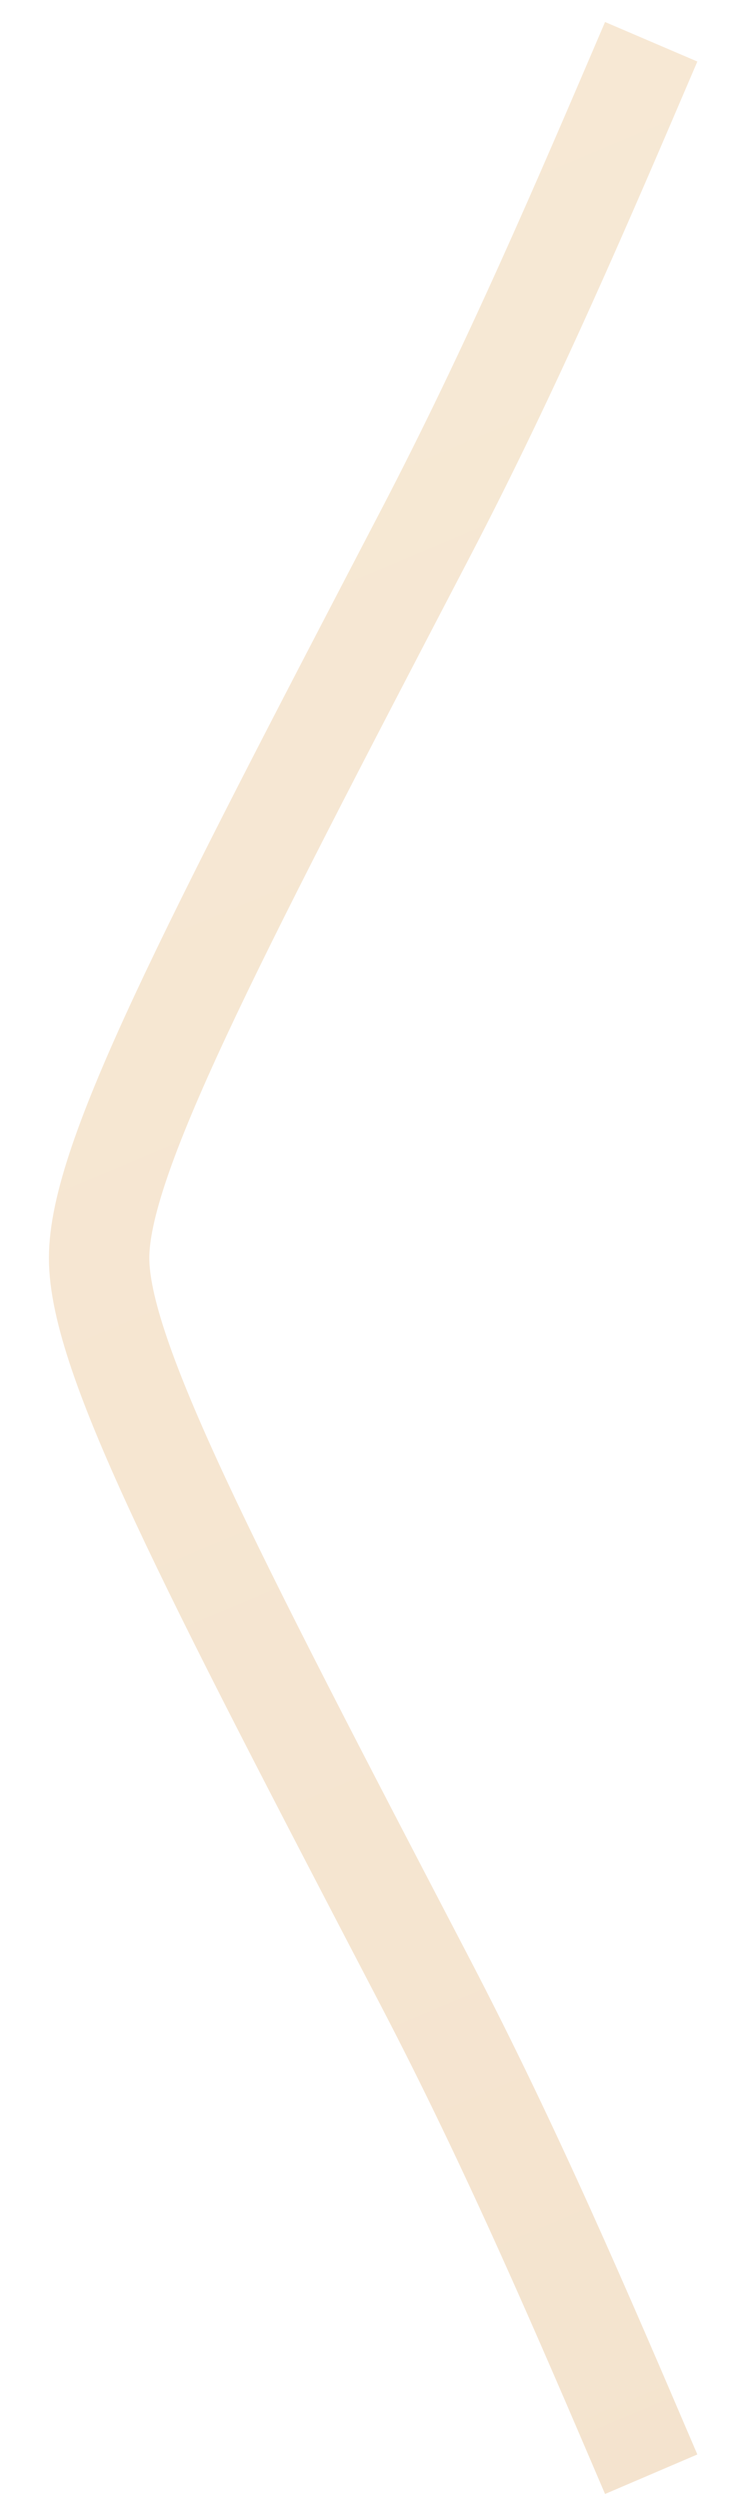 <svg width="12" height="41" viewBox="0 0 12 41" fill="none" xmlns="http://www.w3.org/2000/svg">
<g opacity="0.45" filter="url(#filter0_b_450_1206)">
<path d="M10.69 40.579C9.574 37.971 8.399 35.226 6.975 32.498C3.41 25.665 1.627 22.249 1.627 20.632C1.627 19.015 3.41 15.599 6.975 8.766C8.399 6.038 9.574 3.293 10.69 0.685" stroke="url(#paint0_linear_450_1206)" stroke-width="1.648"/>
</g>
<defs>
<filter id="filter0_b_450_1206" x="-24.083" y="-24.525" width="60.416" height="90.326" filterUnits="userSpaceOnUse" color-interpolation-filters="sRGB">
<feFlood flood-opacity="0" result="BackgroundImageFix"/>
<feGaussianBlur in="BackgroundImageFix" stdDeviation="12.443"/>
<feComposite in2="SourceAlpha" operator="in" result="effect1_backgroundBlur_450_1206"/>
<feBlend mode="normal" in="SourceGraphic" in2="effect1_backgroundBlur_450_1206" result="shape"/>
</filter>
<linearGradient id="paint0_linear_450_1206" x1="234.789" y1="167.462" x2="97.416" y2="-159.16" gradientUnits="userSpaceOnUse">
<stop stop-color="#C68B4A"/>
<stop offset="1" stop-color="#FFEBC9"/>
</linearGradient>
</defs>
</svg>
